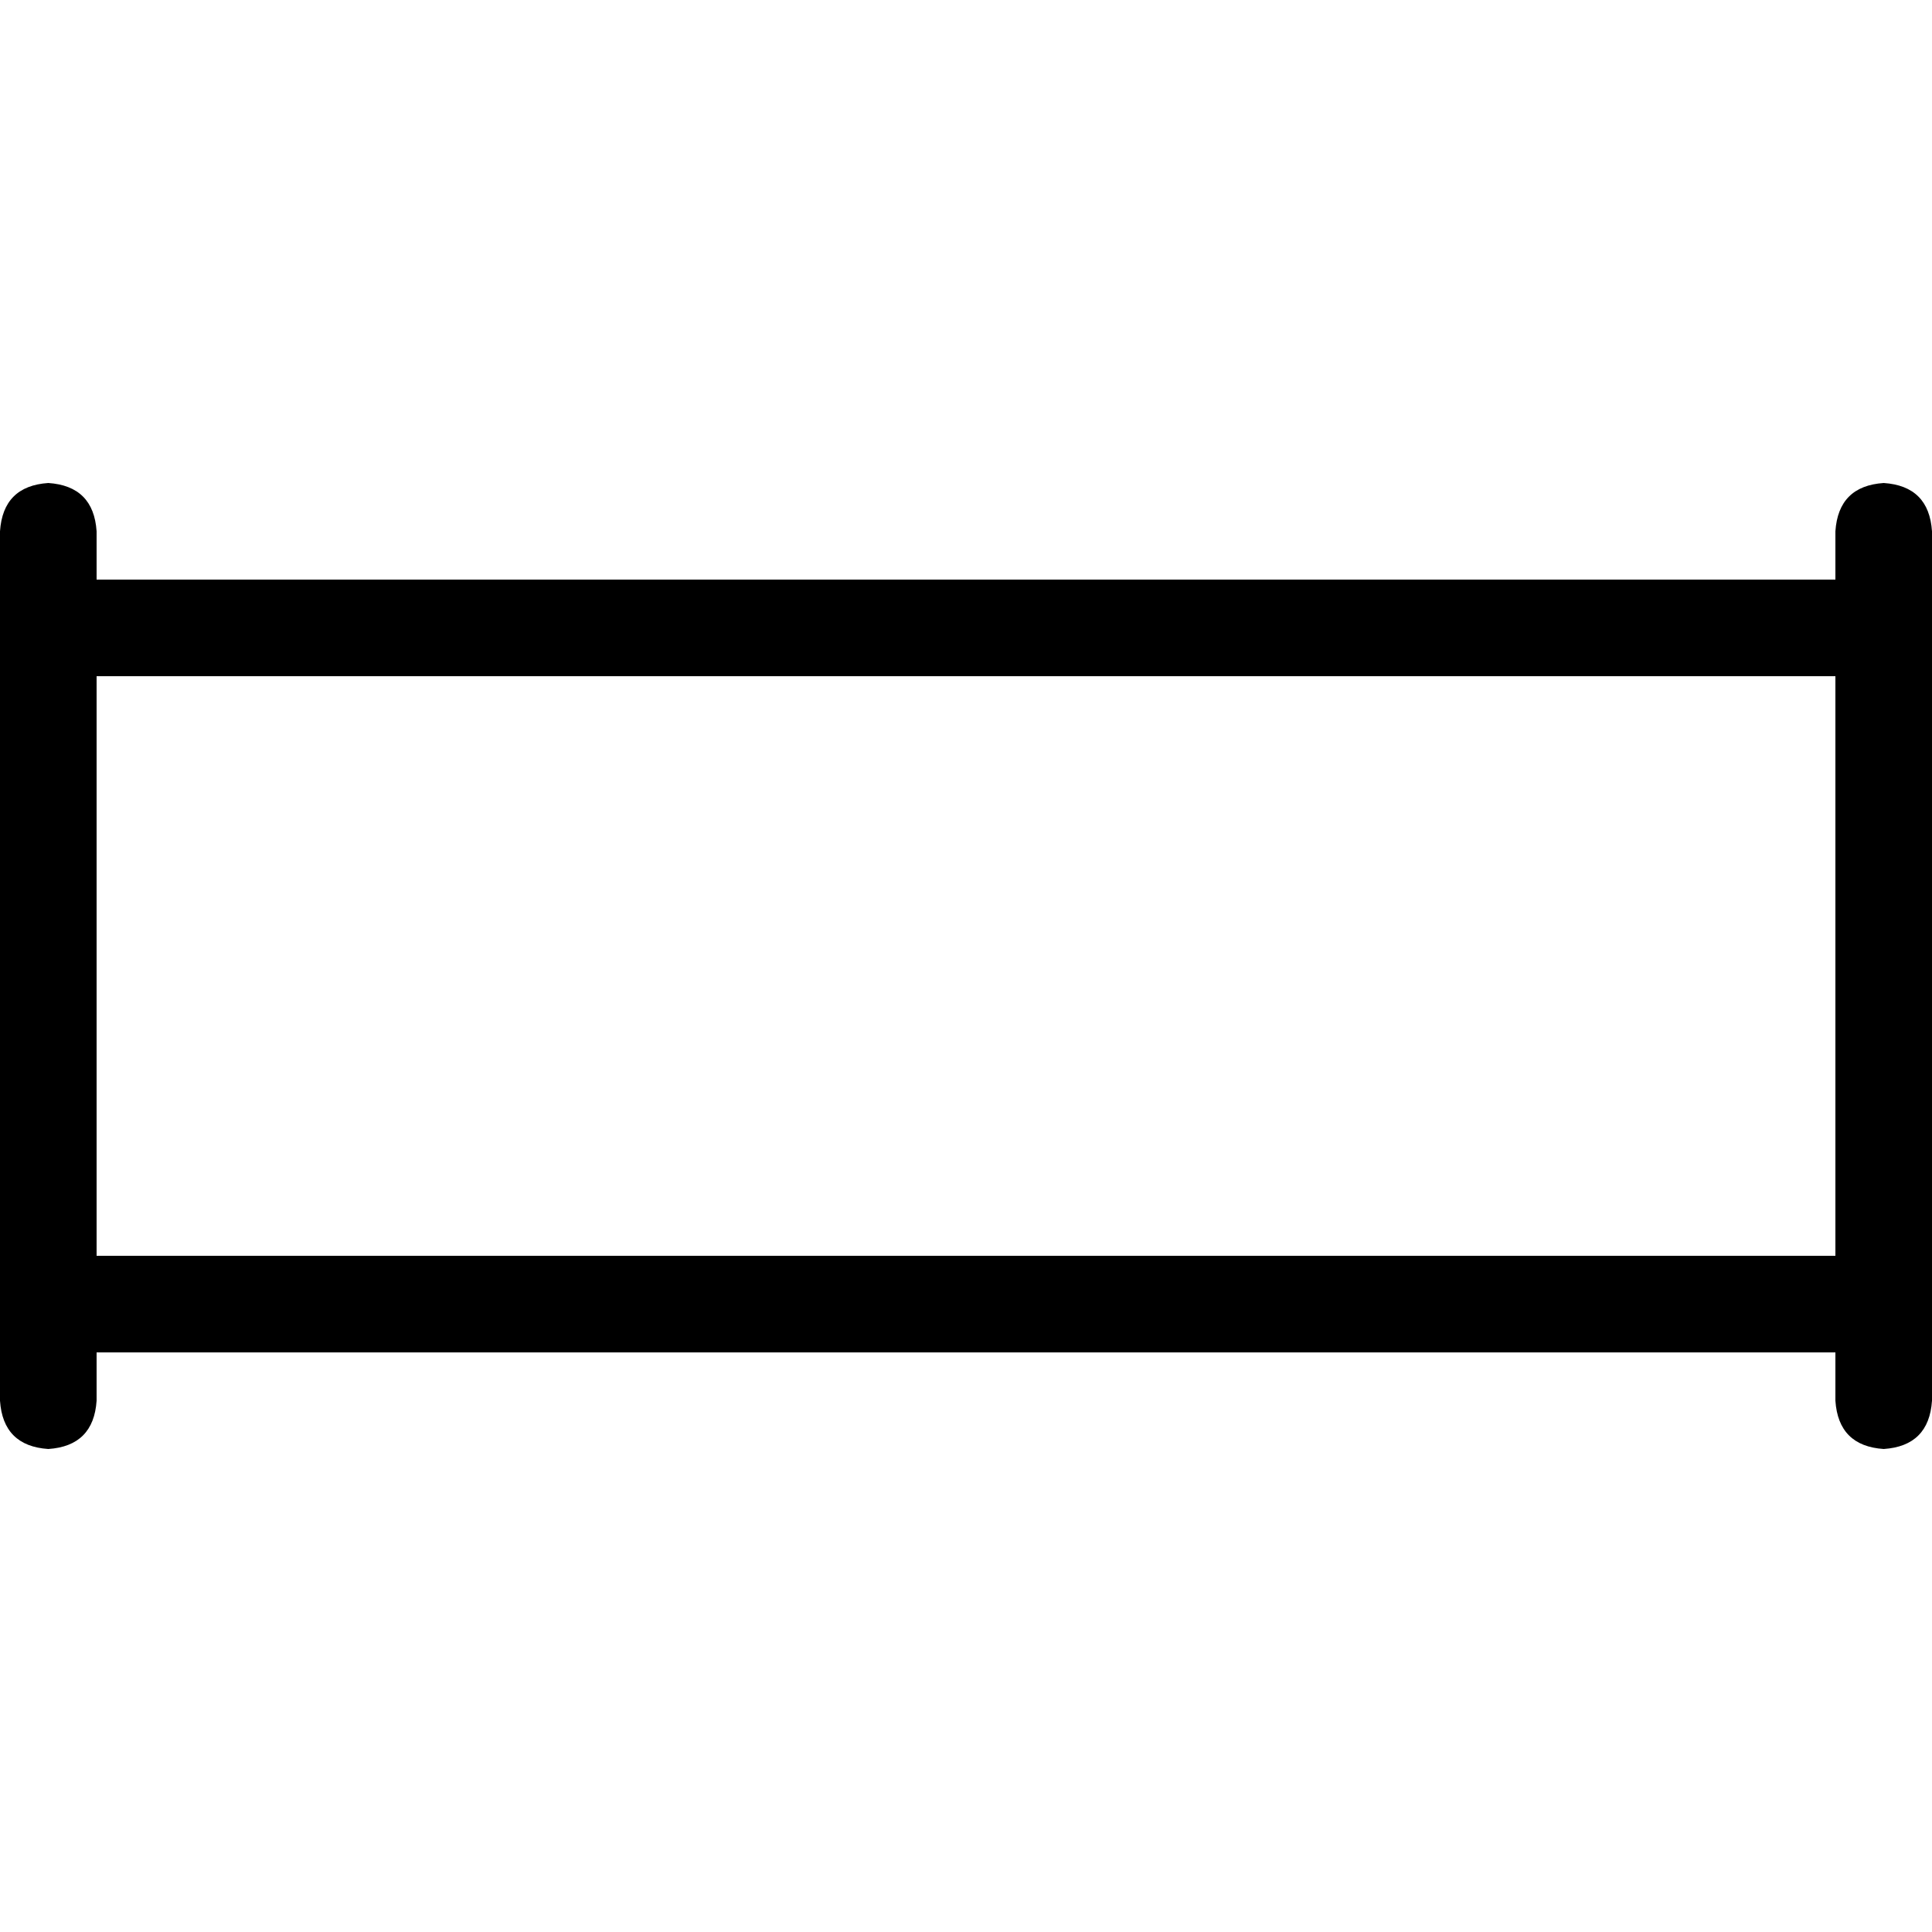 <svg xmlns="http://www.w3.org/2000/svg" viewBox="0 0 512 512">
  <path d="M 25.6 140.8 Q 24.8 128.8 12.8 128 Q 0.8 128.8 0 140.8 L 0 166.4 L 0 345.6 L 0 371.2 Q 0.8 383.2 12.8 384 Q 24.8 383.2 25.6 371.2 L 25.6 358.4 L 486.4 358.4 L 486.4 371.2 Q 487.2 383.2 499.2 384 Q 511.2 383.2 512 371.2 L 512 345.6 L 512 166.4 L 512 140.8 Q 511.2 128.8 499.2 128 Q 487.2 128.8 486.4 140.8 L 486.4 153.6 L 204.8 153.6 L 25.6 153.6 L 25.6 140.8 L 25.6 140.8 Z M 486.4 332.8 L 25.6 332.8 L 25.6 179.2 L 204.8 179.2 L 486.4 179.2 L 486.4 332.8 L 486.4 332.8 Z" />
</svg>